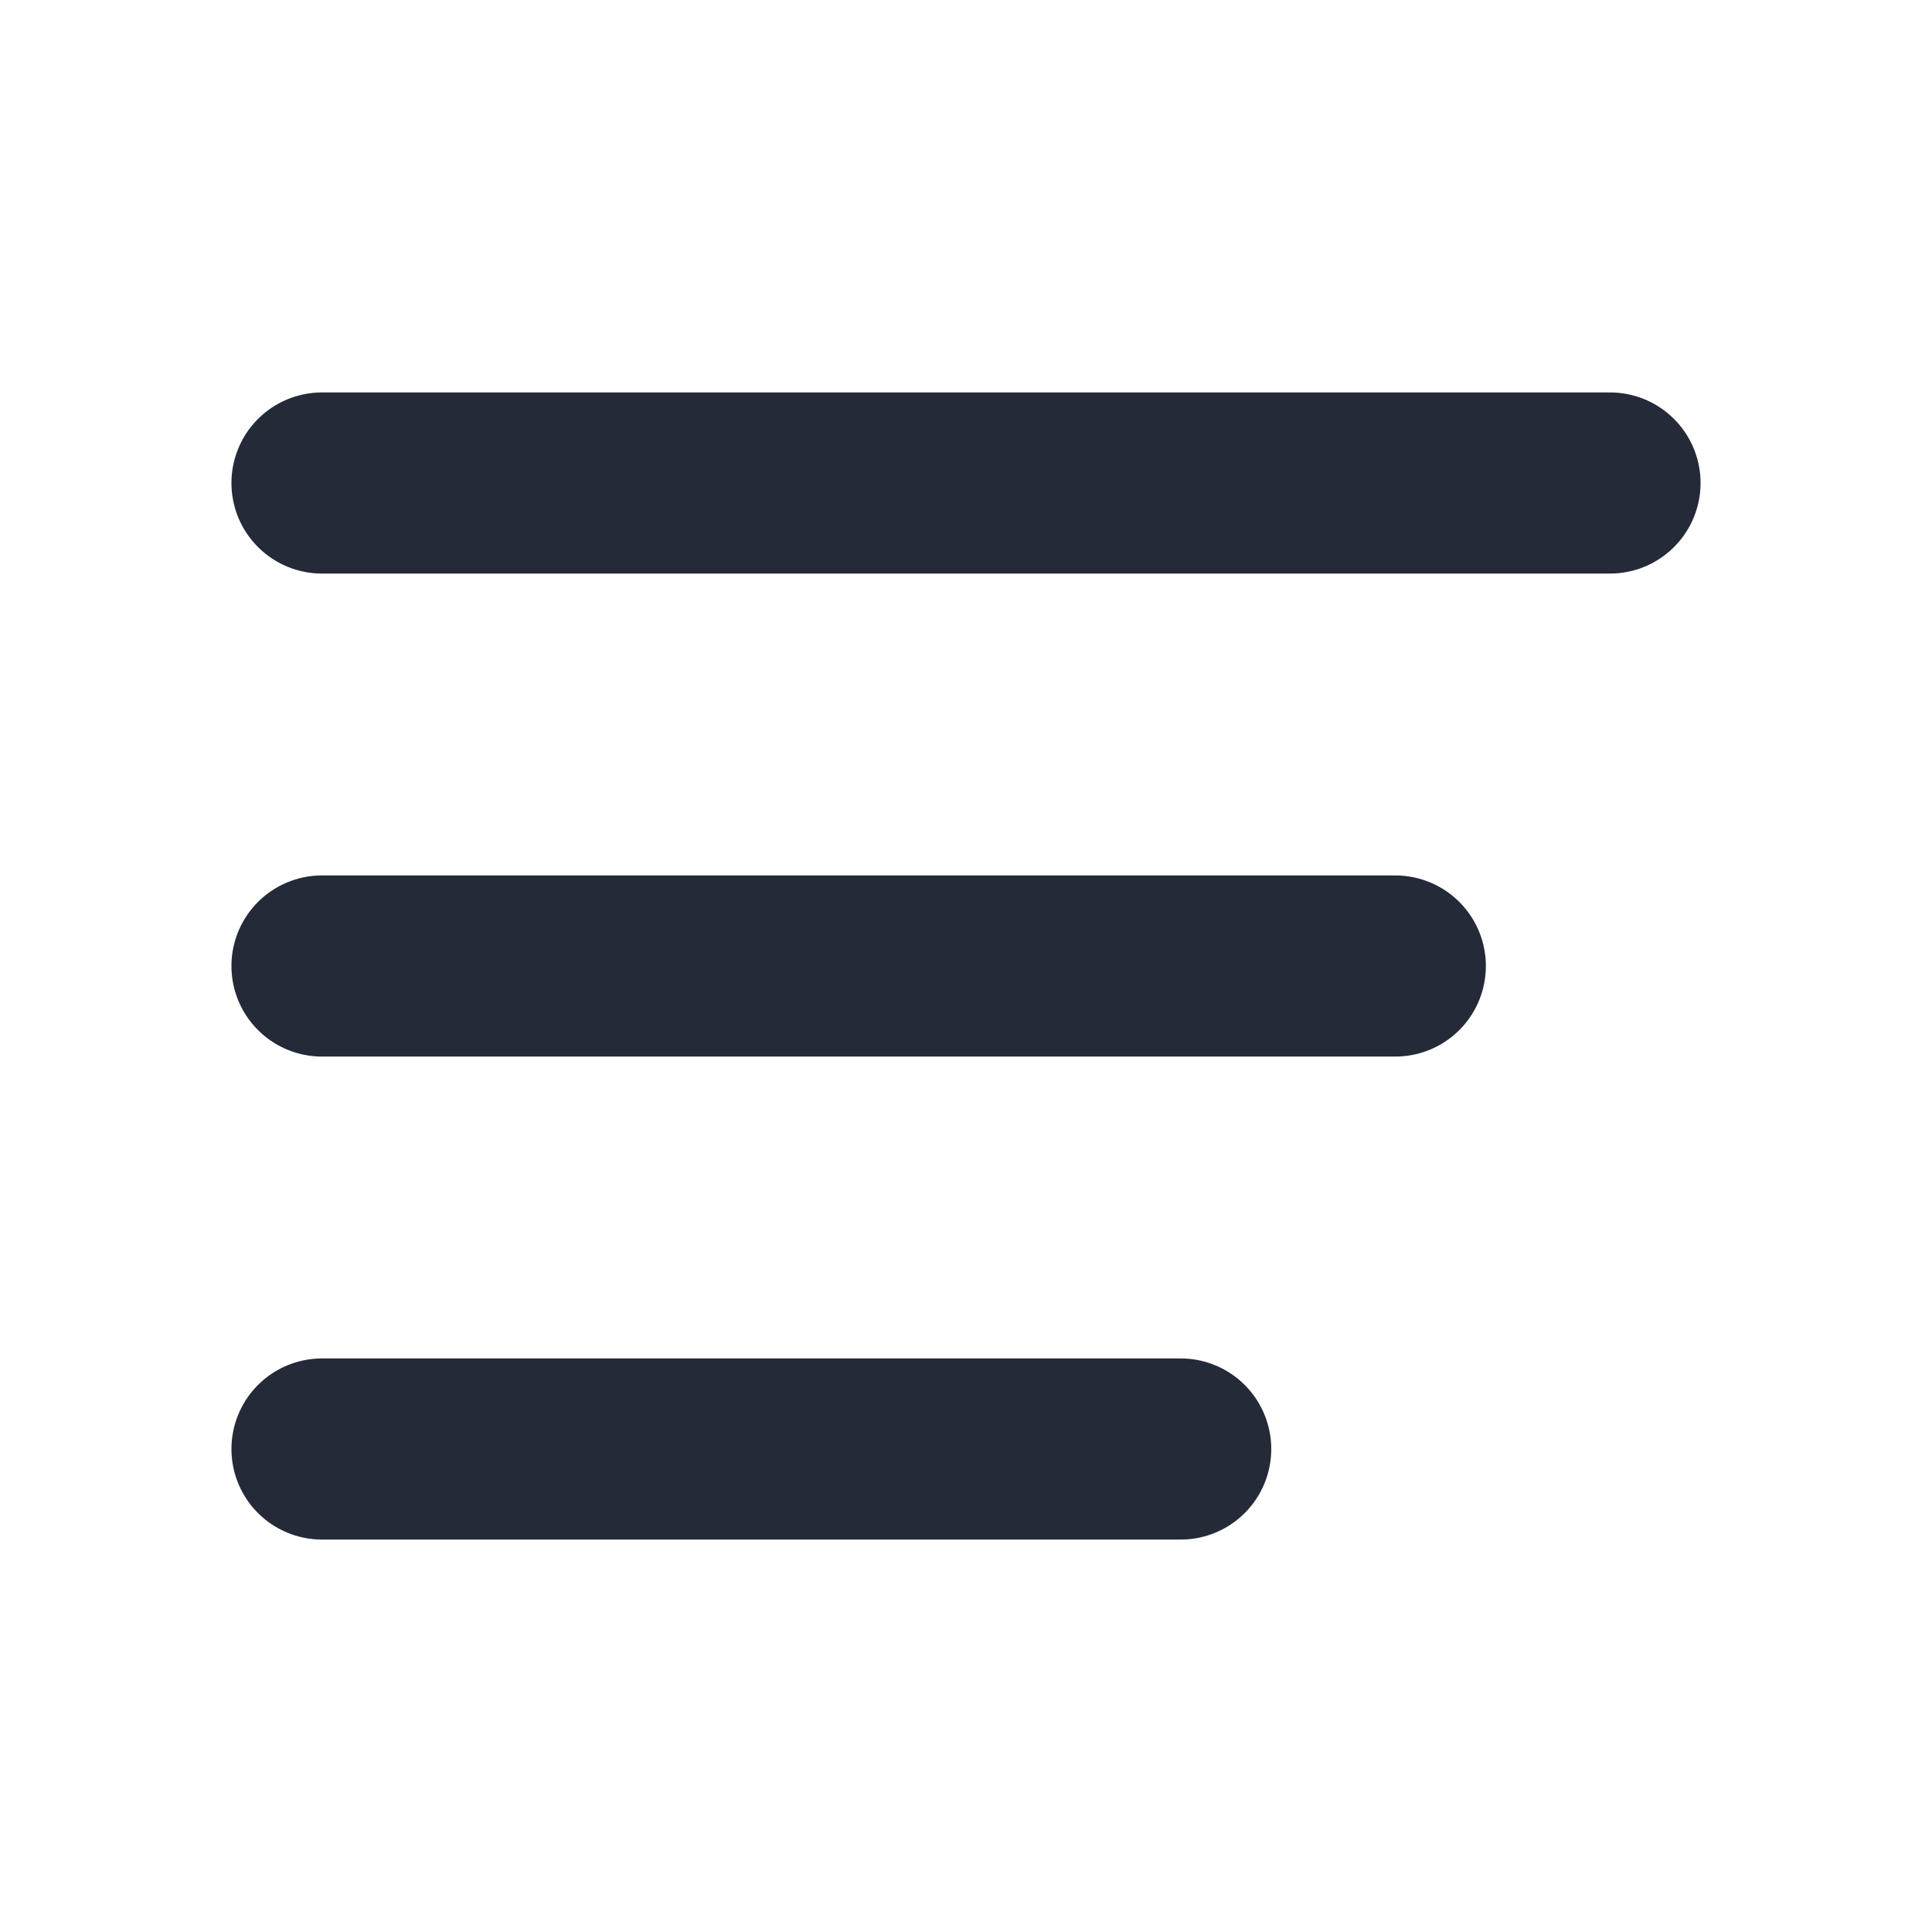<svg width="24" height="24" viewBox="0 0 24 24" fill="none" xmlns="http://www.w3.org/2000/svg">
<g clip-path="url(#clip0_230_3228)">
<path d="M4 6H20" stroke="#242A37" stroke-width="2.25" stroke-linecap="round" stroke-linejoin="round"/>
<path d="M4 12H17.333" stroke="#242A37" stroke-width="2.25" stroke-linecap="round" stroke-linejoin="round"/>
<path d="M4 18H14.667" stroke="#242A37" stroke-width="2.25" stroke-linecap="round" stroke-linejoin="round"/>
</g>
<defs>
<clipPath id="clip0_230_3228">
<rect width="24" height="24" fill="white"/>
</clipPath>
</defs>
</svg>
